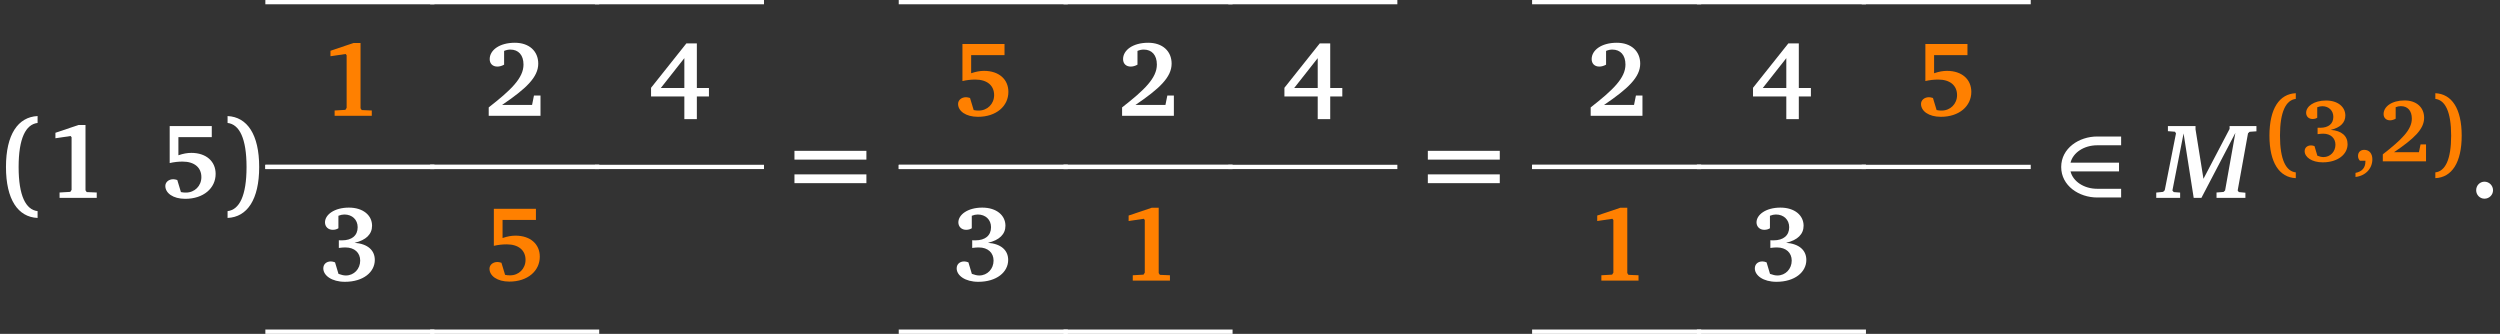 <?xml version="1.0" encoding="UTF-8"?>
<svg xmlns="http://www.w3.org/2000/svg" xmlns:xlink="http://www.w3.org/1999/xlink" width="555.968pt" height="74.242pt" viewBox="0 0 555.968 74.242" version="1.1">
<rect x="0" y="0" width="555.968" height="74.242" fill="#333333" stroke="none"/>
<defs>
<g>
<symbol overflow="visible" id="glyph0-0">
<path style="stroke:none;" d=""/>
</symbol>
<symbol overflow="visible" id="glyph0-1">
<path style="stroke:none;" d="M 4.141 -6.859 C 4.141 -13.25 5.734 -16.344 8.359 -16.656 L 8.359 -18.188 C 4 -17.984 1.328 -14.094 1.328 -6.859 C 1.328 0.375 4 4.281 8.359 4.469 L 8.359 2.953 C 5.734 2.641 4.141 -0.453 4.141 -6.859 Z M 4.141 -6.859 "/>
</symbol>
<symbol overflow="visible" id="glyph0-2">
<path style="stroke:none;" d="M 5.547 -6.859 C 5.547 -0.453 3.953 2.641 1.328 2.953 L 1.328 4.469 C 5.688 4.281 8.359 0.375 8.359 -6.859 C 8.359 -14.094 5.688 -17.984 1.328 -18.188 L 1.328 -16.656 C 3.953 -16.344 5.547 -13.25 5.547 -6.859 Z M 5.547 -6.859 "/>
</symbol>
<symbol overflow="visible" id="glyph0-3">
<path style="stroke:none;" d="M 1.328 -8.5 L 17.328 -8.5 L 17.328 -10.453 L 1.328 -10.453 Z M 1.328 -3.266 L 17.328 -3.266 L 17.328 -5.219 L 1.328 -5.219 Z M 1.328 -3.266 "/>
</symbol>
<symbol overflow="visible" id="glyph1-0">
<path style="stroke:none;" d=""/>
</symbol>
<symbol overflow="visible" id="glyph1-1">
<path style="stroke:none;" d="M 7.734 -16.203 L 2.594 -14.469 L 2.594 -13.25 L 5.969 -13.75 L 6.188 -13.469 L 6.188 -1.766 L 5.906 -1.328 L 3.516 -1.188 L 3.516 0 L 11.781 0 L 11.781 -1.188 L 9.547 -1.281 L 9.281 -1.672 L 9.281 -16.203 Z M 7.734 -16.203 "/>
</symbol>
<symbol overflow="visible" id="glyph1-2">
<path style="stroke:none;" d="M 2.281 -15.969 L 2.281 -7.734 C 3.219 -7.953 4.188 -8.062 5.156 -8.062 C 7.781 -8.062 9.328 -6.734 9.328 -4.609 C 9.328 -2.641 7.828 -1.172 5.906 -1.172 C 5.516 -1.172 5.156 -1.188 4.781 -1.281 L 3.969 -3.969 C 3.641 -4.062 3.359 -4.141 3.094 -4.141 C 2.016 -4.141 1.312 -3.453 1.312 -2.641 C 1.312 -1.078 3 0.219 5.734 0.219 C 9.797 0.219 12.5 -2.141 12.5 -5.328 C 12.5 -8.109 10.406 -10 7.094 -10 C 6.188 -10 5.266 -9.828 4.219 -9.469 L 4.219 -13.5 L 11.641 -13.5 L 11.641 -15.969 Z M 2.281 -15.969 "/>
</symbol>
<symbol overflow="visible" id="glyph1-3">
<path style="stroke:none;" d="M 4.109 -2.422 C 9.406 -6.016 12.156 -8.562 12.156 -11.609 C 12.156 -14.375 10.141 -16.25 6.953 -16.25 C 3.516 -16.25 1.359 -14.594 1.359 -12.609 C 1.359 -11.609 2.016 -10.953 3.062 -10.953 C 3.547 -10.953 4.047 -11.094 4.562 -11.375 L 4.562 -14.438 C 5.047 -14.641 5.516 -14.734 5.953 -14.734 C 7.75 -14.734 8.875 -13.516 8.875 -11.406 C 8.875 -8.422 6.156 -5.781 1.141 -1.875 L 1.141 0 L 12.656 0 L 12.656 -4.516 L 11.203 -4.516 L 10.781 -2.422 Z M 4.109 -2.422 "/>
</symbol>
<symbol overflow="visible" id="glyph1-4">
<path style="stroke:none;" d="M 8.453 -16.109 L 0.594 -6.234 L 0.594 -4.312 L 8 -4.312 L 8 0.734 L 10.781 0.734 L 10.781 -4.312 L 13.469 -4.312 L 13.469 -6.188 L 10.781 -6.188 L 10.781 -16.109 Z M 8 -12.828 L 8 -6.188 L 2.766 -6.188 Z M 8 -12.828 "/>
</symbol>
<symbol overflow="visible" id="glyph1-5">
<path style="stroke:none;" d="M 7.953 -8.406 C 10.516 -9 11.844 -10.328 11.844 -12.203 C 11.844 -14.516 9.859 -16.234 6.688 -16.234 C 3.453 -16.234 1.375 -14.656 1.375 -12.953 C 1.375 -12 2.078 -11.297 3.094 -11.297 C 3.594 -11.297 3.969 -11.406 4.359 -11.641 L 4.359 -14.422 C 4.828 -14.609 5.281 -14.703 5.688 -14.703 C 7.422 -14.703 8.641 -13.547 8.641 -11.875 C 8.641 -10.047 7.375 -8.953 5.141 -8.953 C 4.922 -8.953 4.688 -8.953 4.453 -8.969 L 4.453 -7.266 C 5.094 -7.359 5.594 -7.375 5.922 -7.375 C 7.953 -7.375 9.203 -6.188 9.203 -4.453 C 9.203 -2.594 7.828 -1.141 6.016 -1.141 C 5.547 -1.141 5 -1.266 4.375 -1.5 L 3.609 -4.062 C 3.266 -4.188 2.969 -4.266 2.688 -4.266 C 1.672 -4.266 1 -3.641 1 -2.719 C 1 -1.141 2.875 0.266 5.812 0.266 C 9.906 0.266 12.453 -1.906 12.453 -4.594 C 12.453 -6.766 10.844 -8.188 7.953 -8.406 Z M 7.953 -8.406 "/>
</symbol>
<symbol overflow="visible" id="glyph1-6">
<path style="stroke:none;" d="M 3.422 -3.594 C 2.406 -3.594 1.578 -2.766 1.578 -1.688 C 1.578 -0.641 2.406 0.188 3.422 0.188 C 4.469 0.188 5.328 -0.641 5.328 -1.688 C 5.328 -2.734 4.469 -3.594 3.422 -3.594 Z M 3.422 -3.594 "/>
</symbol>
<symbol overflow="visible" id="glyph2-0">
<path style="stroke:none;" d=""/>
</symbol>
<symbol overflow="visible" id="glyph2-1">
<path style="stroke:none;" d="M 3.406 -7.828 C 3.953 -10.062 6.406 -11.688 9.328 -11.688 L 14.656 -11.688 L 14.656 -13.641 L 9.328 -13.641 C 5.312 -13.641 1.328 -11.047 1.328 -6.859 C 1.328 -2.672 5.312 -0.078 9.328 -0.078 L 14.656 -0.078 L 14.656 -2.016 L 9.328 -2.016 C 6.406 -2.016 3.953 -3.641 3.406 -5.875 L 14.188 -5.875 L 14.188 -7.828 Z M 3.406 -7.828 "/>
</symbol>
<symbol overflow="visible" id="glyph3-0">
<path style="stroke:none;" d=""/>
</symbol>
<symbol overflow="visible" id="glyph3-1">
<path style="stroke:none;" d="M 2.016 -15.969 L 2.016 -14.828 L 3.594 -14.703 L 3.812 -14.328 L 1.312 -1.688 L 0.953 -1.328 L -0.578 -1.172 L -0.578 0 L 4.734 0 L 4.734 -1.172 L 3.312 -1.281 L 3.016 -1.625 L 5.5 -14.328 L 7.75 0 L 9.469 0 L 17.016 -14.438 L 14.734 -1.641 L 14.391 -1.312 L 12.828 -1.188 L 12.828 0 L 19.25 0 L 19.25 -1.141 L 17.781 -1.281 L 17.531 -1.641 L 19.828 -14.344 L 20.172 -14.688 L 21.703 -14.797 L 21.703 -15.969 L 15.734 -15.969 L 15.734 -15.328 L 9.922 -4.234 L 8.156 -15.25 L 8.156 -15.969 Z M 2.016 -15.969 "/>
</symbol>
<symbol overflow="visible" id="glyph4-0">
<path style="stroke:none;" d=""/>
</symbol>
<symbol overflow="visible" id="glyph4-1">
<path style="stroke:none;" d="M 3.453 -5.719 C 3.453 -11.047 4.781 -13.625 6.969 -13.891 L 6.969 -15.156 C 3.328 -15 1.109 -11.75 1.109 -5.719 C 1.109 0.312 3.328 3.578 6.969 3.734 L 6.969 2.453 C 4.781 2.203 3.453 -0.375 3.453 -5.719 Z M 3.453 -5.719 "/>
</symbol>
<symbol overflow="visible" id="glyph4-2">
<path style="stroke:none;" d="M 4.625 -5.719 C 4.625 -0.375 3.297 2.203 1.109 2.453 L 1.109 3.734 C 4.75 3.578 6.969 0.312 6.969 -5.719 C 6.969 -11.75 4.75 -15 1.109 -15.156 L 1.109 -13.891 C 3.297 -13.625 4.625 -11.047 4.625 -5.719 Z M 4.625 -5.719 "/>
</symbol>
<symbol overflow="visible" id="glyph5-0">
<path style="stroke:none;" d=""/>
</symbol>
<symbol overflow="visible" id="glyph5-1">
<path style="stroke:none;" d="M 6.625 -7 C 8.766 -7.5 9.875 -8.609 9.875 -10.188 C 9.875 -12.109 8.219 -13.531 5.578 -13.531 C 2.875 -13.531 1.156 -12.219 1.156 -10.797 C 1.156 -10 1.719 -9.422 2.578 -9.422 C 3 -9.422 3.312 -9.5 3.625 -9.703 L 3.625 -12.031 C 4.031 -12.188 4.406 -12.266 4.75 -12.266 C 6.188 -12.266 7.203 -11.297 7.203 -9.906 C 7.203 -8.375 6.156 -7.469 4.281 -7.469 C 4.109 -7.469 3.906 -7.469 3.703 -7.484 L 3.703 -6.047 C 4.25 -6.125 4.656 -6.156 4.938 -6.156 C 6.625 -6.156 7.672 -5.156 7.672 -3.703 C 7.672 -2.156 6.531 -0.953 5.016 -0.953 C 4.625 -0.953 4.172 -1.047 3.656 -1.25 L 3.016 -3.391 C 2.719 -3.5 2.484 -3.547 2.25 -3.547 C 1.391 -3.547 0.828 -3.031 0.828 -2.266 C 0.828 -0.953 2.406 0.219 4.844 0.219 C 8.25 0.219 10.375 -1.594 10.375 -3.828 C 10.375 -5.641 9.047 -6.828 6.625 -7 Z M 6.625 -7 "/>
</symbol>
<symbol overflow="visible" id="glyph5-2">
<path style="stroke:none;" d="M 0.609 3.469 C 2.891 3.219 4.359 1.547 4.359 -0.453 C 4.359 -1.766 3.656 -2.562 2.547 -2.562 C 1.719 -2.562 1.172 -2.031 1.172 -1.203 C 1.172 -0.781 1.312 -0.438 1.594 -0.141 L 2.812 -0.141 C 2.812 -0.078 2.812 0 2.812 0.062 C 2.812 1.422 2.047 2.297 0.609 2.562 Z M 0.609 3.469 "/>
</symbol>
<symbol overflow="visible" id="glyph5-3">
<path style="stroke:none;" d="M 3.438 -2.031 C 7.844 -5.016 10.141 -7.141 10.141 -9.688 C 10.141 -11.984 8.453 -13.547 5.797 -13.547 C 2.938 -13.547 1.125 -12.172 1.125 -10.516 C 1.125 -9.688 1.688 -9.125 2.562 -9.125 C 2.953 -9.125 3.375 -9.25 3.812 -9.484 L 3.812 -12.047 C 4.203 -12.203 4.609 -12.281 4.969 -12.281 C 6.469 -12.281 7.406 -11.266 7.406 -9.5 C 7.406 -7.031 5.141 -4.828 0.953 -1.562 L 0.953 0 L 10.562 0 L 10.562 -3.766 L 9.344 -3.766 L 8.984 -2.031 Z M 3.438 -2.031 "/>
</symbol>
</g>
<clipPath id="clip1">
  <path d="M 58 73 L 98 73 L 98 74.242 L 58 74.242 Z M 58 73 "/>
</clipPath>
<clipPath id="clip2">
  <path d="M 95 73 L 134 73 L 134 74.242 L 95 74.242 Z M 95 73 "/>
</clipPath>
<clipPath id="clip3">
  <path d="M 199 73 L 238 73 L 238 74.242 L 199 74.242 Z M 199 73 "/>
</clipPath>
<clipPath id="clip4">
  <path d="M 236 73 L 275 73 L 275 74.242 L 236 74.242 Z M 236 73 "/>
</clipPath>
<clipPath id="clip5">
  <path d="M 340 73 L 379 73 L 379 74.242 L 340 74.242 Z M 340 73 "/>
</clipPath>
<clipPath id="clip6">
  <path d="M 376 73 L 416 73 L 416 74.242 L 376 74.242 Z M 376 73 "/>
</clipPath>
</defs>
<g id="surface1">
<g style="fill:rgb(100%,100%,100%);fill-opacity:1;">
  <use xlink:href="#glyph0-1" x="0" y="43.998"/>
</g>
<g style="fill:rgb(100%,100%,100%);fill-opacity:1;">
  <use xlink:href="#glyph1-1" x="9.732" y="43.998"/>
</g>
<g style="fill:rgb(100%,100%,100%);fill-opacity:1;">
  <use xlink:href="#glyph1-2" x="35.455" y="43.998"/>
</g>
<g style="fill:rgb(100%,100%,100%);fill-opacity:1;">
  <use xlink:href="#glyph0-2" x="49.281" y="43.998"/>
</g>
<g style="fill:rgb(100%,50%,0%);fill-opacity:1;">
  <use xlink:href="#glyph1-1" x="70.899" y="25.759"/>
</g>
<path style="fill:none;stroke-width:0.952;stroke-linecap:butt;stroke-linejoin:miter;stroke:rgb(100%,100%,100%);stroke-opacity:1;stroke-miterlimit:10;" d="M -0.001 -0.001 L 37.596 -0.001 " transform="matrix(1,0,0,-1,59.013,0.476)"/>
<path style="fill:none;stroke-width:0.952;stroke-linecap:butt;stroke-linejoin:miter;stroke:rgb(100%,100%,100%);stroke-opacity:1;stroke-miterlimit:10;" d="M -0.001 -0 L 37.596 -0 " transform="matrix(1,0,0,-1,59.013,37.121)"/>
<g style="fill:rgb(100%,100%,100%);fill-opacity:1;">
  <use xlink:href="#glyph1-3" x="107.544" y="25.759"/>
</g>
<path style="fill:none;stroke-width:0.952;stroke-linecap:butt;stroke-linejoin:miter;stroke:rgb(100%,100%,100%);stroke-opacity:1;stroke-miterlimit:10;" d="M 0.001 -0.001 L 37.599 -0.001 " transform="matrix(1,0,0,-1,95.659,0.476)"/>
<path style="fill:none;stroke-width:0.952;stroke-linecap:butt;stroke-linejoin:miter;stroke:rgb(100%,100%,100%);stroke-opacity:1;stroke-miterlimit:10;" d="M 0.001 -0 L 37.599 -0 " transform="matrix(1,0,0,-1,95.659,37.121)"/>
<g style="fill:rgb(100%,100%,100%);fill-opacity:1;">
  <use xlink:href="#glyph1-4" x="144.19" y="25.759"/>
</g>
<path style="fill:none;stroke-width:0.952;stroke-linecap:butt;stroke-linejoin:miter;stroke:rgb(100%,100%,100%);stroke-opacity:1;stroke-miterlimit:10;" d="M 0.001 -0.001 L 37.598 -0.001 " transform="matrix(1,0,0,-1,132.304,0.476)"/>
<path style="fill:none;stroke-width:0.952;stroke-linecap:butt;stroke-linejoin:miter;stroke:rgb(100%,100%,100%);stroke-opacity:1;stroke-miterlimit:10;" d="M 0.001 -0 L 37.598 -0 " transform="matrix(1,0,0,-1,132.304,37.121)"/>
<g style="fill:rgb(100%,100%,100%);fill-opacity:1;">
  <use xlink:href="#glyph1-5" x="70.899" y="62.404"/>
</g>
<path style="fill:none;stroke-width:0.952;stroke-linecap:butt;stroke-linejoin:miter;stroke:rgb(100%,100%,100%);stroke-opacity:1;stroke-miterlimit:10;" d="M -0.001 -0 L 37.596 -0 " transform="matrix(1,0,0,-1,59.013,37.121)"/>
<g clip-path="url(#clip1)" clip-rule="nonzero">
<path style="fill:none;stroke-width:0.952;stroke-linecap:butt;stroke-linejoin:miter;stroke:rgb(100%,100%,100%);stroke-opacity:1;stroke-miterlimit:10;" d="M -0.001 0 L 37.596 0 " transform="matrix(1,0,0,-1,59.013,73.766)"/>
</g>
<g style="fill:rgb(100%,50%,0%);fill-opacity:1;">
  <use xlink:href="#glyph1-2" x="107.544" y="62.404"/>
</g>
<path style="fill:none;stroke-width:0.952;stroke-linecap:butt;stroke-linejoin:miter;stroke:rgb(100%,100%,100%);stroke-opacity:1;stroke-miterlimit:10;" d="M 0.001 -0 L 37.599 -0 " transform="matrix(1,0,0,-1,95.659,37.121)"/>
<g clip-path="url(#clip2)" clip-rule="nonzero">
<path style="fill:none;stroke-width:0.952;stroke-linecap:butt;stroke-linejoin:miter;stroke:rgb(100%,100%,100%);stroke-opacity:1;stroke-miterlimit:10;" d="M 0.001 0 L 37.599 0 " transform="matrix(1,0,0,-1,95.659,73.766)"/>
</g>
<g style="fill:rgb(100%,100%,100%);fill-opacity:1;">
  <use xlink:href="#glyph0-3" x="175.349" y="43.998"/>
</g>
<g style="fill:rgb(100%,50%,0%);fill-opacity:1;">
  <use xlink:href="#glyph1-2" x="211.753" y="25.759"/>
</g>
<path style="fill:none;stroke-width:0.952;stroke-linecap:butt;stroke-linejoin:miter;stroke:rgb(100%,100%,100%);stroke-opacity:1;stroke-miterlimit:10;" d="M 0 -0.001 L 37.598 -0.001 " transform="matrix(1,0,0,-1,199.867,0.476)"/>
<path style="fill:none;stroke-width:0.952;stroke-linecap:butt;stroke-linejoin:miter;stroke:rgb(100%,100%,100%);stroke-opacity:1;stroke-miterlimit:10;" d="M 0 -0 L 37.598 -0 " transform="matrix(1,0,0,-1,199.867,37.121)"/>
<g style="fill:rgb(100%,100%,100%);fill-opacity:1;">
  <use xlink:href="#glyph1-3" x="248.398" y="25.759"/>
</g>
<path style="fill:none;stroke-width:0.952;stroke-linecap:butt;stroke-linejoin:miter;stroke:rgb(100%,100%,100%);stroke-opacity:1;stroke-miterlimit:10;" d="M -0 -0.001 L 37.597 -0.001 " transform="matrix(1,0,0,-1,236.512,0.476)"/>
<path style="fill:none;stroke-width:0.952;stroke-linecap:butt;stroke-linejoin:miter;stroke:rgb(100%,100%,100%);stroke-opacity:1;stroke-miterlimit:10;" d="M -0 -0 L 37.597 -0 " transform="matrix(1,0,0,-1,236.512,37.121)"/>
<g style="fill:rgb(100%,100%,100%);fill-opacity:1;">
  <use xlink:href="#glyph1-4" x="285.043" y="25.759"/>
</g>
<path style="fill:none;stroke-width:0.952;stroke-linecap:butt;stroke-linejoin:miter;stroke:rgb(100%,100%,100%);stroke-opacity:1;stroke-miterlimit:10;" d="M -0.001 -0.001 L 37.597 -0.001 " transform="matrix(1,0,0,-1,273.157,0.476)"/>
<path style="fill:none;stroke-width:0.952;stroke-linecap:butt;stroke-linejoin:miter;stroke:rgb(100%,100%,100%);stroke-opacity:1;stroke-miterlimit:10;" d="M -0.001 -0 L 37.597 -0 " transform="matrix(1,0,0,-1,273.157,37.121)"/>
<g style="fill:rgb(100%,100%,100%);fill-opacity:1;">
  <use xlink:href="#glyph1-5" x="211.753" y="62.404"/>
</g>
<path style="fill:none;stroke-width:0.952;stroke-linecap:butt;stroke-linejoin:miter;stroke:rgb(100%,100%,100%);stroke-opacity:1;stroke-miterlimit:10;" d="M 0 -0 L 37.598 -0 " transform="matrix(1,0,0,-1,199.867,37.121)"/>
<g clip-path="url(#clip3)" clip-rule="nonzero">
<path style="fill:none;stroke-width:0.952;stroke-linecap:butt;stroke-linejoin:miter;stroke:rgb(100%,100%,100%);stroke-opacity:1;stroke-miterlimit:10;" d="M 0 0 L 37.598 0 " transform="matrix(1,0,0,-1,199.867,73.766)"/>
</g>
<g style="fill:rgb(100%,50%,0%);fill-opacity:1;">
  <use xlink:href="#glyph1-1" x="248.398" y="62.404"/>
</g>
<path style="fill:none;stroke-width:0.952;stroke-linecap:butt;stroke-linejoin:miter;stroke:rgb(100%,100%,100%);stroke-opacity:1;stroke-miterlimit:10;" d="M -0 -0 L 37.597 -0 " transform="matrix(1,0,0,-1,236.512,37.121)"/>
<g clip-path="url(#clip4)" clip-rule="nonzero">
<path style="fill:none;stroke-width:0.952;stroke-linecap:butt;stroke-linejoin:miter;stroke:rgb(100%,100%,100%);stroke-opacity:1;stroke-miterlimit:10;" d="M -0 0 L 37.597 0 " transform="matrix(1,0,0,-1,236.512,73.766)"/>
</g>
<g style="fill:rgb(100%,100%,100%);fill-opacity:1;">
  <use xlink:href="#glyph0-3" x="316.203" y="43.998"/>
</g>
<g style="fill:rgb(100%,100%,100%);fill-opacity:1;">
  <use xlink:href="#glyph1-3" x="352.606" y="25.759"/>
</g>
<path style="fill:none;stroke-width:0.952;stroke-linecap:butt;stroke-linejoin:miter;stroke:rgb(100%,100%,100%);stroke-opacity:1;stroke-miterlimit:10;" d="M -0.001 -0.001 L 37.596 -0.001 " transform="matrix(1,0,0,-1,340.72,0.476)"/>
<path style="fill:none;stroke-width:0.952;stroke-linecap:butt;stroke-linejoin:miter;stroke:rgb(100%,100%,100%);stroke-opacity:1;stroke-miterlimit:10;" d="M -0.001 -0 L 37.596 -0 " transform="matrix(1,0,0,-1,340.72,37.121)"/>
<g style="fill:rgb(100%,100%,100%);fill-opacity:1;">
  <use xlink:href="#glyph1-4" x="389.252" y="25.759"/>
</g>
<path style="fill:none;stroke-width:0.952;stroke-linecap:butt;stroke-linejoin:miter;stroke:rgb(100%,100%,100%);stroke-opacity:1;stroke-miterlimit:10;" d="M 0.001 -0.001 L 37.599 -0.001 " transform="matrix(1,0,0,-1,377.366,0.476)"/>
<path style="fill:none;stroke-width:0.952;stroke-linecap:butt;stroke-linejoin:miter;stroke:rgb(100%,100%,100%);stroke-opacity:1;stroke-miterlimit:10;" d="M 0.001 -0 L 37.599 -0 " transform="matrix(1,0,0,-1,377.366,37.121)"/>
<g style="fill:rgb(100%,50%,0%);fill-opacity:1;">
  <use xlink:href="#glyph1-2" x="425.897" y="25.759"/>
</g>
<path style="fill:none;stroke-width:0.952;stroke-linecap:butt;stroke-linejoin:miter;stroke:rgb(100%,100%,100%);stroke-opacity:1;stroke-miterlimit:10;" d="M 0.001 -0.001 L 37.598 -0.001 " transform="matrix(1,0,0,-1,414.011,0.476)"/>
<path style="fill:none;stroke-width:0.952;stroke-linecap:butt;stroke-linejoin:miter;stroke:rgb(100%,100%,100%);stroke-opacity:1;stroke-miterlimit:10;" d="M 0.001 -0 L 37.598 -0 " transform="matrix(1,0,0,-1,414.011,37.121)"/>
<g style="fill:rgb(100%,50%,0%);fill-opacity:1;">
  <use xlink:href="#glyph1-1" x="352.606" y="62.404"/>
</g>
<path style="fill:none;stroke-width:0.952;stroke-linecap:butt;stroke-linejoin:miter;stroke:rgb(100%,100%,100%);stroke-opacity:1;stroke-miterlimit:10;" d="M -0.001 -0 L 37.596 -0 " transform="matrix(1,0,0,-1,340.72,37.121)"/>
<g clip-path="url(#clip5)" clip-rule="nonzero">
<path style="fill:none;stroke-width:0.952;stroke-linecap:butt;stroke-linejoin:miter;stroke:rgb(100%,100%,100%);stroke-opacity:1;stroke-miterlimit:10;" d="M -0.001 0 L 37.596 0 " transform="matrix(1,0,0,-1,340.72,73.766)"/>
</g>
<g style="fill:rgb(100%,100%,100%);fill-opacity:1;">
  <use xlink:href="#glyph1-5" x="389.252" y="62.404"/>
</g>
<path style="fill:none;stroke-width:0.952;stroke-linecap:butt;stroke-linejoin:miter;stroke:rgb(100%,100%,100%);stroke-opacity:1;stroke-miterlimit:10;" d="M 0.001 -0 L 37.599 -0 " transform="matrix(1,0,0,-1,377.366,37.121)"/>
<g clip-path="url(#clip6)" clip-rule="nonzero">
<path style="fill:none;stroke-width:0.952;stroke-linecap:butt;stroke-linejoin:miter;stroke:rgb(100%,100%,100%);stroke-opacity:1;stroke-miterlimit:10;" d="M 0.001 0 L 37.599 0 " transform="matrix(1,0,0,-1,377.366,73.766)"/>
</g>
<g style="fill:rgb(100%,100%,100%);fill-opacity:1;">
  <use xlink:href="#glyph2-1" x="457.056" y="43.998"/>
</g>
<g style="fill:rgb(100%,100%,100%);fill-opacity:1;">
  <use xlink:href="#glyph3-1" x="480.099" y="43.998"/>
</g>
<g style="fill:rgb(100%,50%,0%);fill-opacity:1;">
  <use xlink:href="#glyph4-1" x="503.585" y="35.884"/>
</g>
<g style="fill:rgb(100%,50%,0%);fill-opacity:1;">
  <use xlink:href="#glyph5-1" x="511.698" y="35.884"/>
  <use xlink:href="#glyph5-2" x="523.223" y="35.884"/>
  <use xlink:href="#glyph5-3" x="528.955" y="35.884"/>
</g>
<g style="fill:rgb(100%,50%,0%);fill-opacity:1;">
  <use xlink:href="#glyph4-2" x="540.48" y="35.884"/>
</g>
<g style="fill:rgb(100%,100%,100%);fill-opacity:1;">
  <use xlink:href="#glyph1-6" x="549.091" y="43.998"/>
</g>
</g>
</svg>
